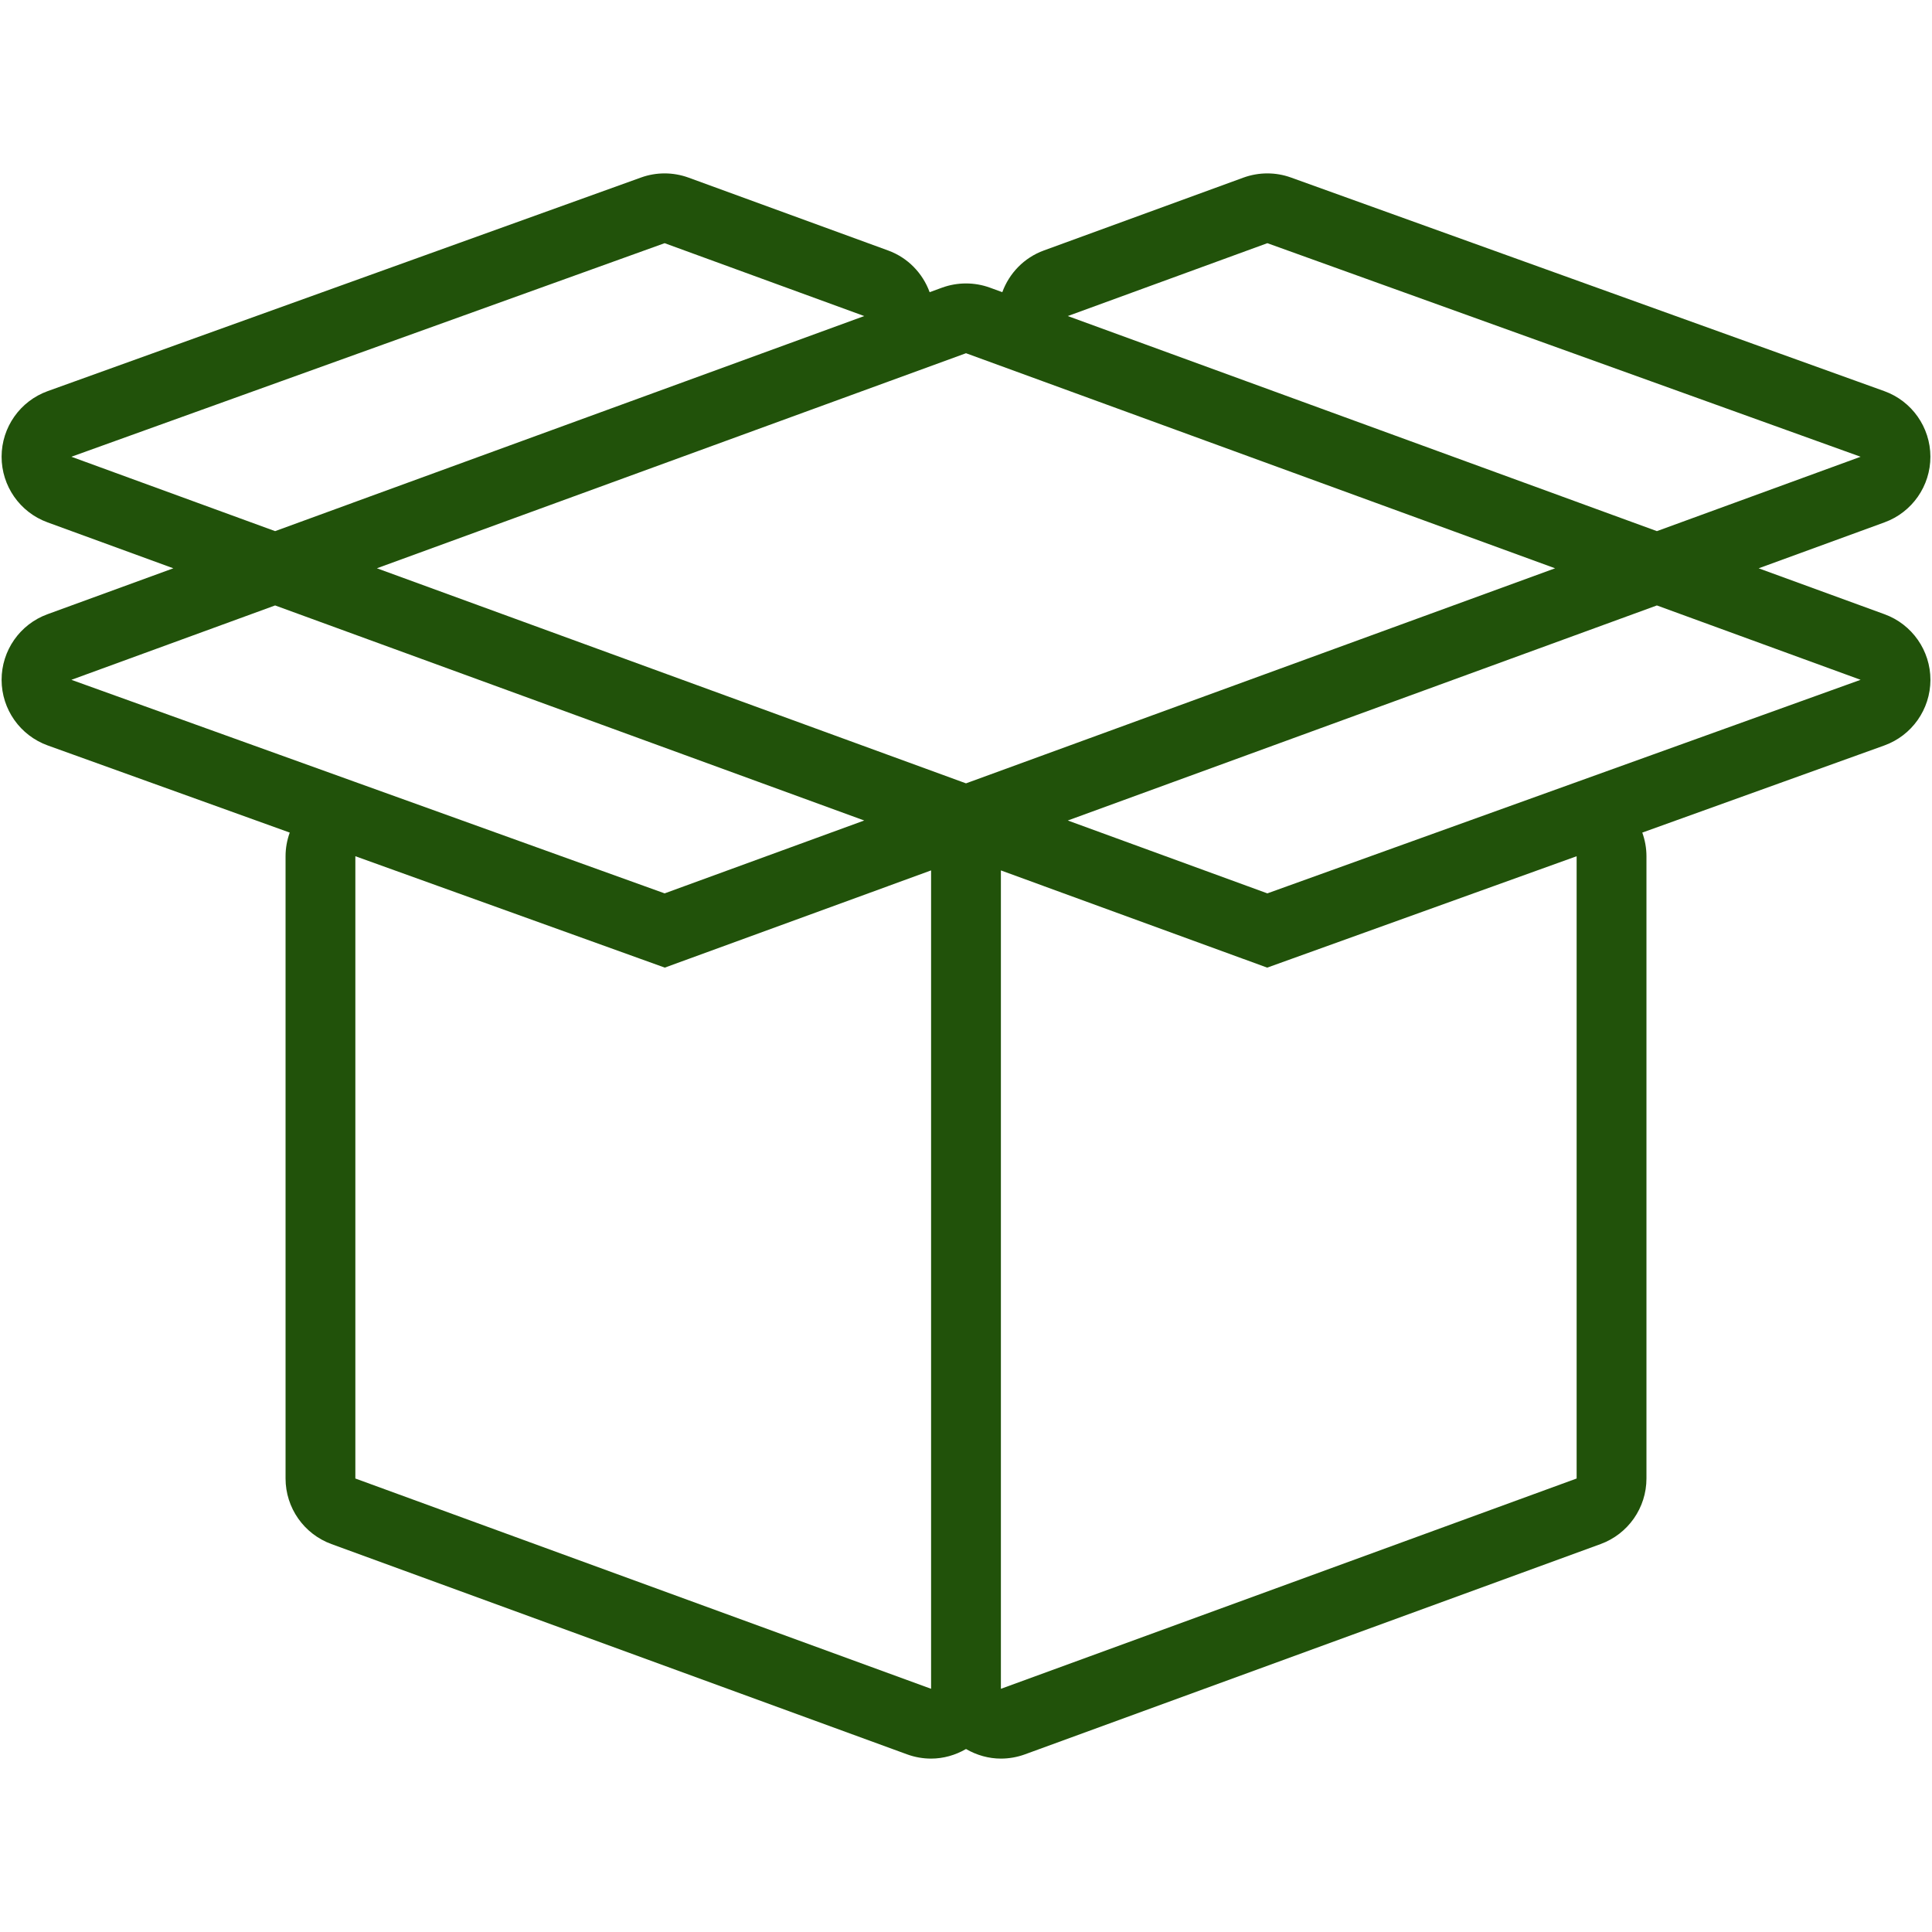 <?xml version="1.0" encoding="utf-8"?>
<!-- Generator: Adobe Illustrator 15.1.0, SVG Export Plug-In . SVG Version: 6.00 Build 0)  -->
<!DOCTYPE svg PUBLIC "-//W3C//DTD SVG 1.1//EN" "http://www.w3.org/Graphics/SVG/1.1/DTD/svg11.dtd">
<svg version="1.1" id="Layer_1" xmlns="http://www.w3.org/2000/svg" xmlns:xlink="http://www.w3.org/1999/xlink" x="0px" y="0px"
	 width="128px" height="128px" viewBox="0 0 128 128" enable-background="new 0 0 128 128" xml:space="preserve">
<path fill="#21520a" d="M124.855,40.695l-8.339-3.043l8.339-3.045c1.828-0.668,3.044-2.409,3.039-4.354
	c-0.005-1.946-1.227-3.682-3.058-4.341l-39.305-14.15c-0.506-0.183-1.036-0.274-1.566-0.274c-0.536,0-1.073,0.094-1.587,0.28
	l-13.224,4.828c-1.305,0.477-2.29,1.505-2.749,2.762l-0.819-0.3c-0.513-0.187-1.05-0.279-1.587-0.279s-1.074,0.093-1.586,0.279
	l-0.822,0.3c-0.459-1.257-1.442-2.285-2.748-2.762l-13.225-4.828c-0.512-0.186-1.049-0.28-1.586-0.28
	c-0.53,0-1.06,0.091-1.566,0.274L3.164,25.911c-1.832,0.66-3.054,2.395-3.058,4.341c-0.004,1.945,1.21,3.687,3.039,4.354
	l8.339,3.045l-8.339,3.043c-1.829,0.667-3.043,2.409-3.039,4.354c0.004,1.947,1.227,3.681,3.059,4.341l16.031,5.772
	c-0.179,0.496-0.277,1.024-0.277,1.565v41.228c0,1.941,1.214,3.677,3.038,4.344l38.145,13.934c0.516,0.188,1.053,0.28,1.586,0.28
	c0.807,0,1.602-0.223,2.313-0.635c0.711,0.412,1.505,0.635,2.313,0.635c0.534,0,1.07-0.093,1.586-0.28l38.144-13.934
	c1.824-0.667,3.038-2.402,3.038-4.344V56.727c0-0.542-0.098-1.069-0.276-1.566l16.032-5.771c1.831-0.659,3.053-2.394,3.058-4.341
	C127.899,43.104,126.684,41.362,124.855,40.695z M83.966,16.111l39.305,14.15l-13.497,4.928l-5.149-1.88
	c-0.004-0.001-0.005-0.003-0.008-0.004L70.743,20.939L83.966,16.111z M64,23.402l5.152,1.881c0.002,0,0.002,0.001,0.003,0.001
	l33.874,12.367l-11.026,4.025l-22.846,8.34c-0.001,0-0.002,0.001-0.003,0.001L64,51.899L24.971,37.65l28.754-10.498L64,23.402z
	 M44.033,16.111l13.225,4.828l-5.119,1.869L23.383,33.305c-0.002,0.001-0.005,0.003-0.007,0.004l-5.149,1.88L4.73,30.261
	L44.033,16.111z M18.227,40.112l39.03,14.248l-13.223,4.828L4.73,45.04L18.227,40.112z M23.543,97.955V56.727l20.501,7.38
	l1.57-0.574c0.002,0,0.003,0,0.005-0.001l13.224-4.826c0.004-0.002,0.007-0.004,0.011-0.006l2.833-1.034v54.221L23.543,97.955z
	 M104.456,97.955l-38.144,13.933V57.667l2.829,1.033c0.006,0.002,0.01,0.005,0.015,0.007l13.223,4.826
	c0.002,0.001,0.004,0.001,0.006,0.001l1.57,0.574l20.501-7.38V97.955z M104.456,51.812l-20.49,7.376L70.744,54.36l0,0l39.029-14.248
	l13.497,4.927L104.456,51.812z"/>
</svg>
